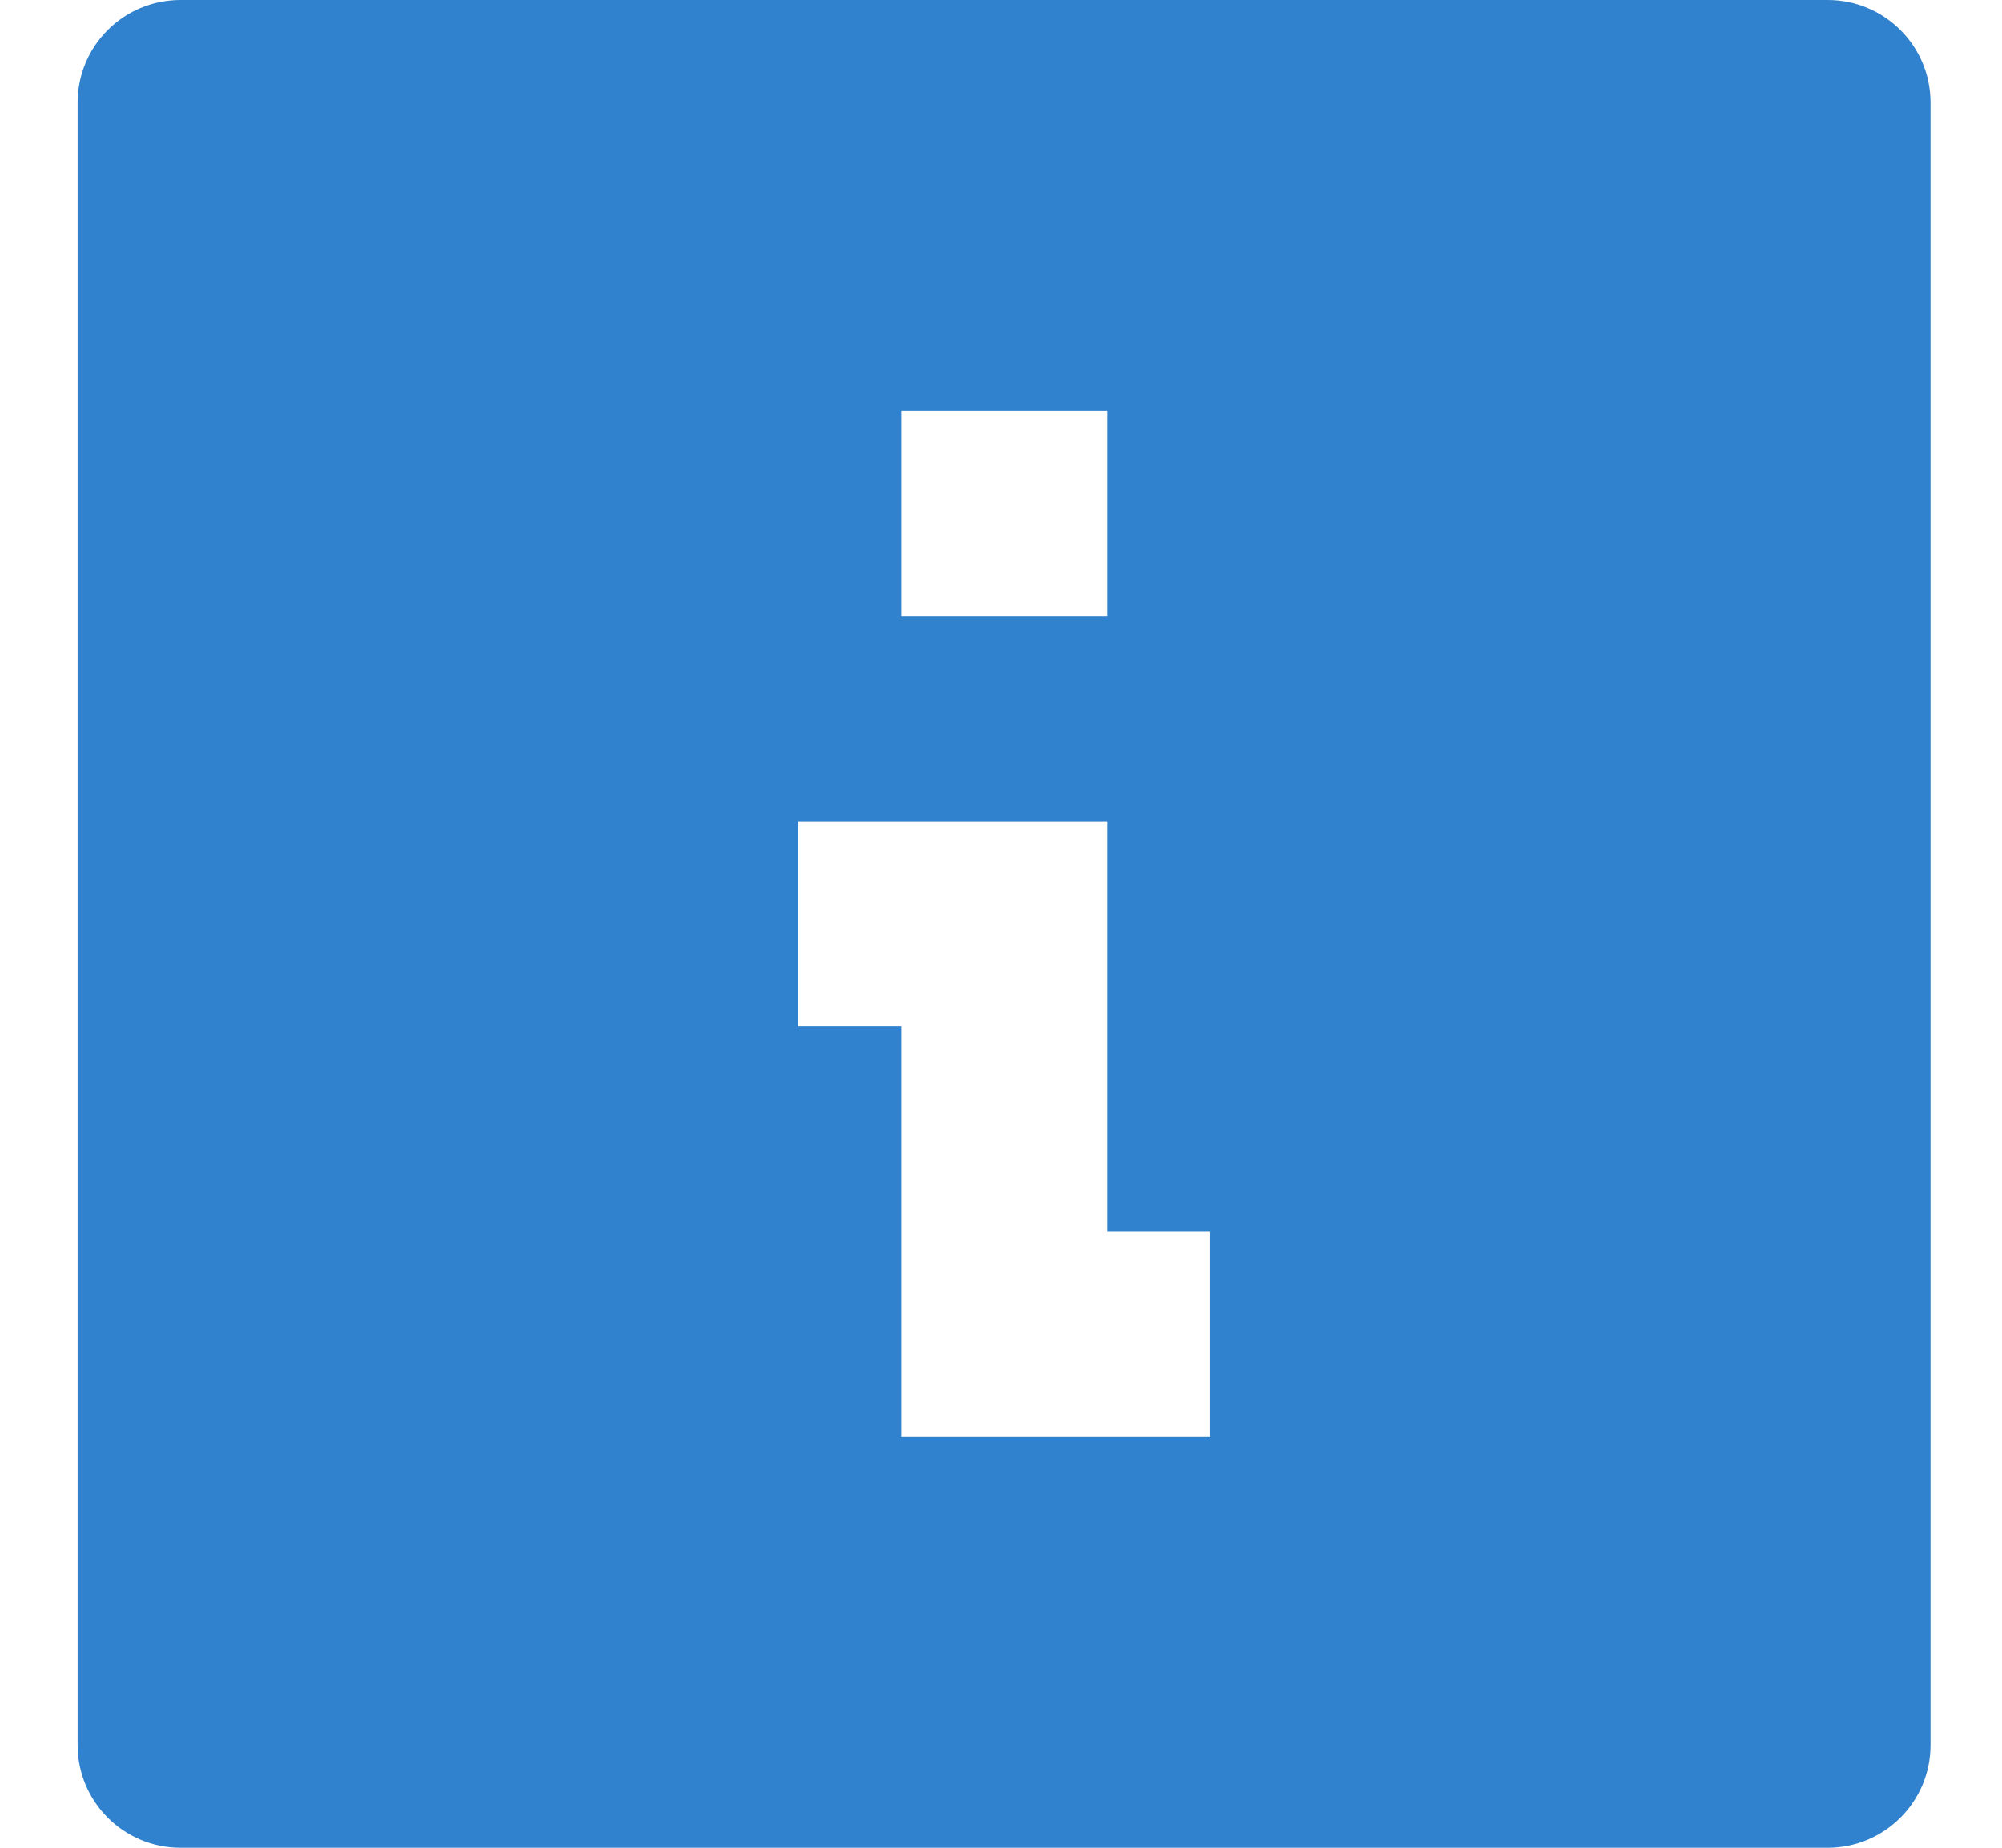 <svg width="13" height="12" viewBox="0 0 13 12" fill="none" xmlns="http://www.w3.org/2000/svg">
<path d="M11.868 12H1.172C0.803 12 0.504 11.701 0.504 11.333V0.667C0.504 0.298 0.803 0 1.172 0H11.868C12.237 0 12.536 0.298 12.536 0.667V11.333C12.536 11.701 12.237 12 11.868 12ZM5.183 5.333V6.667H5.852V9.333H7.857V8H7.188V5.333H5.183ZM5.852 2.667V4H7.188V2.667H5.852Z" fill="#3182CE"/>
</svg>
